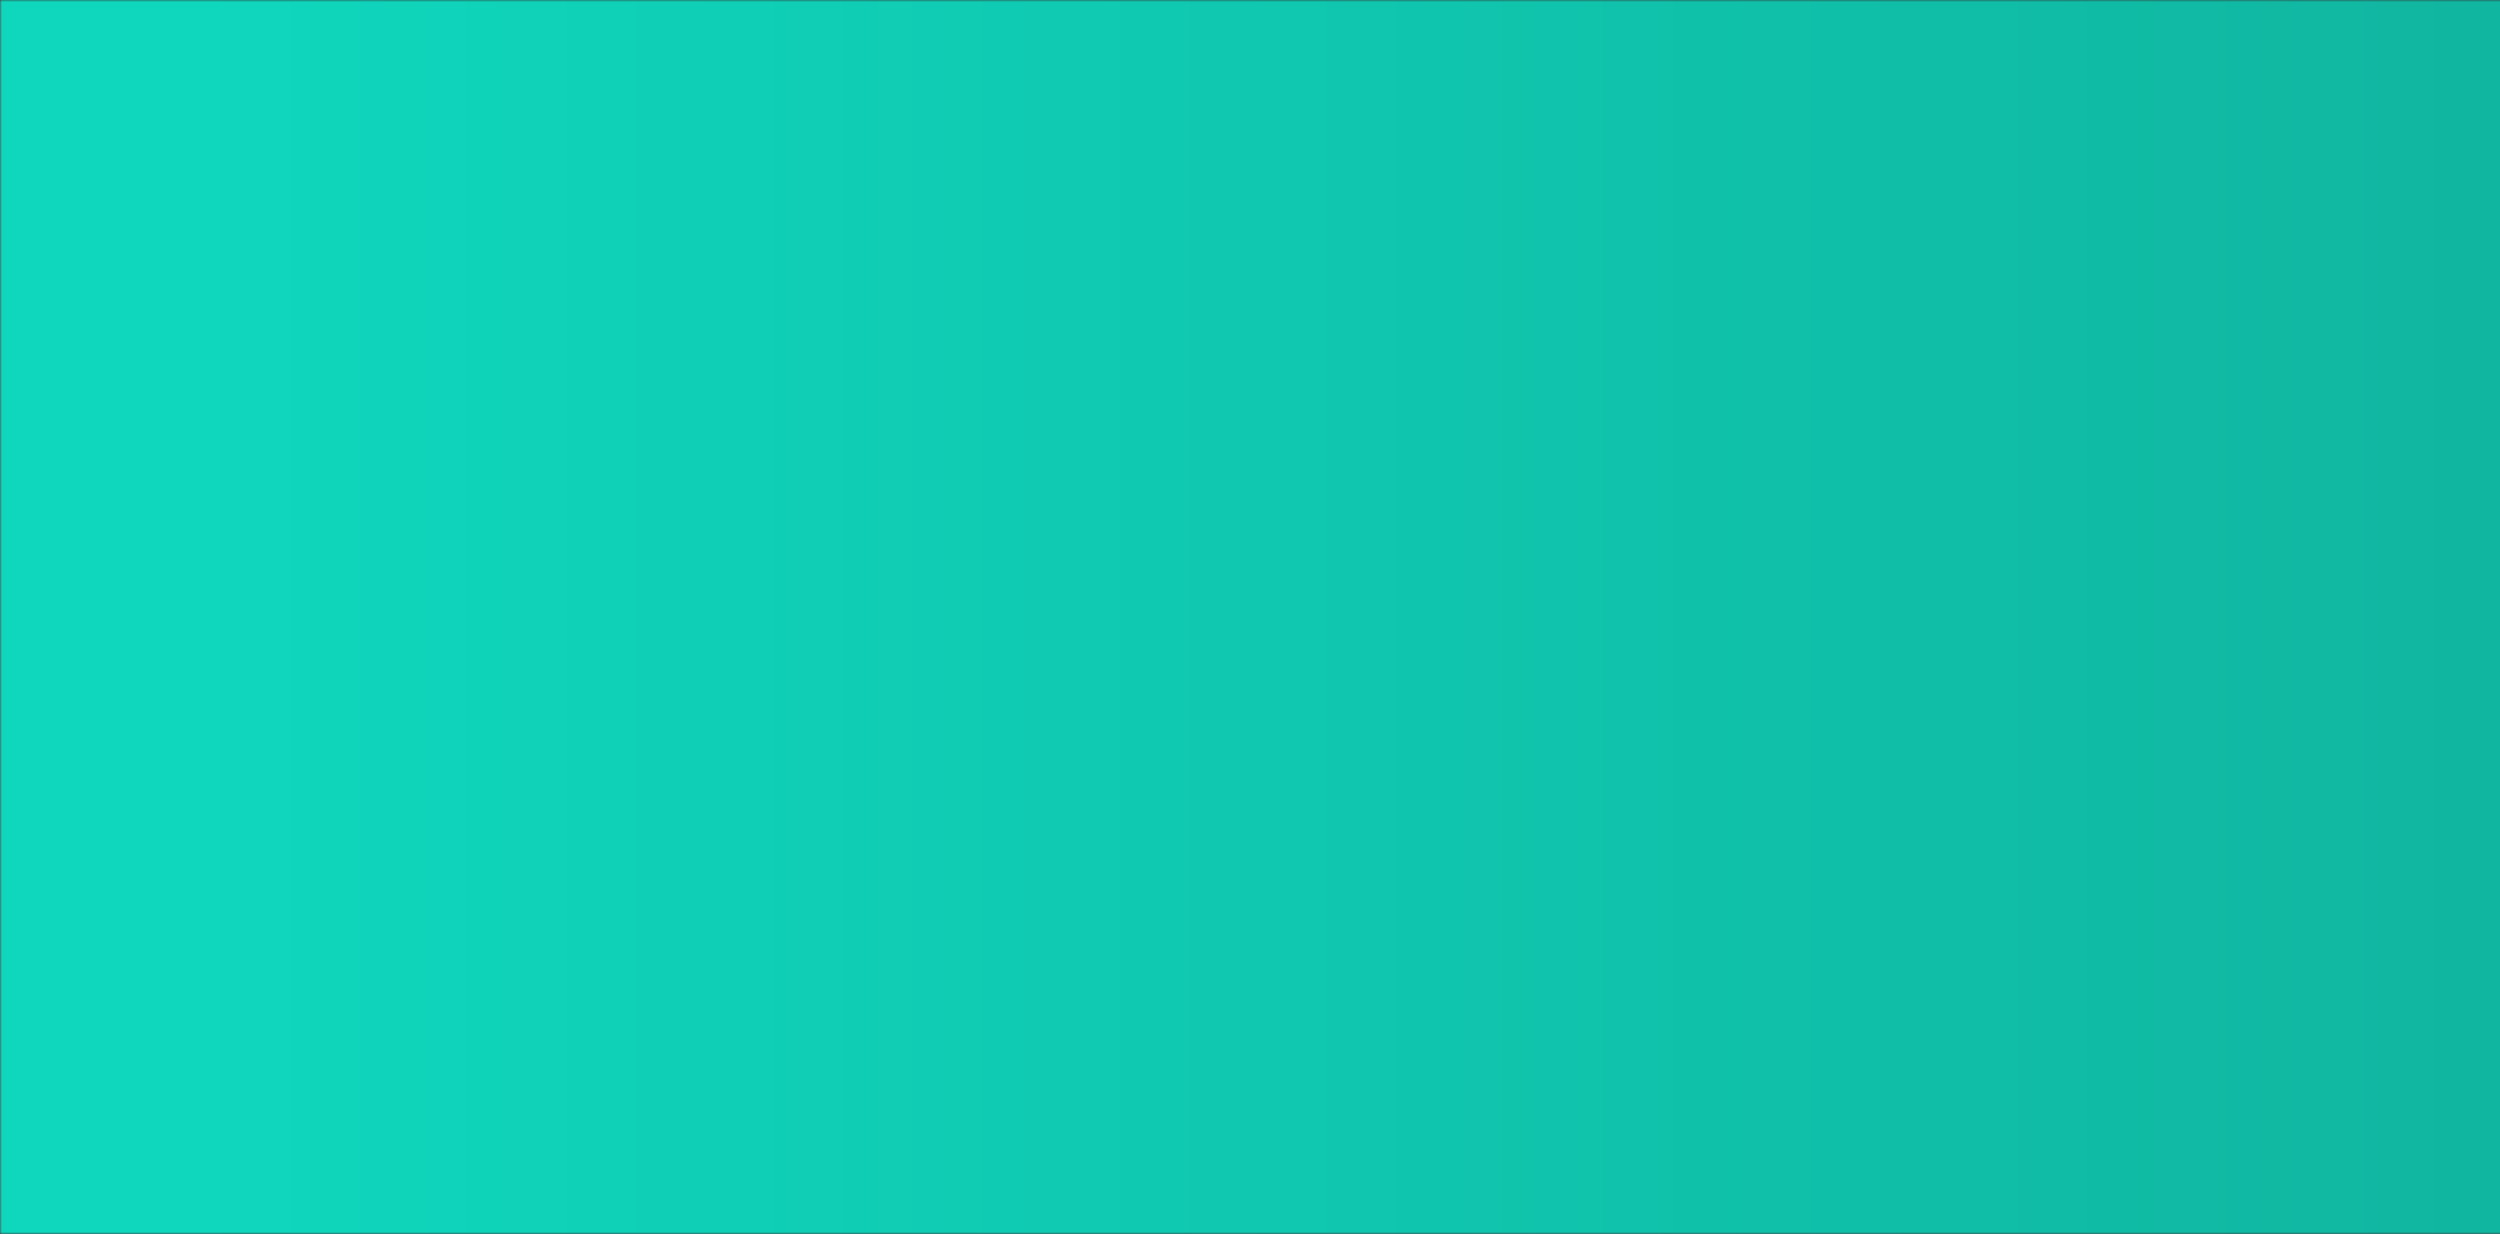 <svg width="622" height="307" viewBox="0 0 622 307" fill="none" xmlns="http://www.w3.org/2000/svg">
<rect x="0" y="0" width="622" height="307" fill="#333333" stroke="none"/>
<g clip-path="url(#clip0_1672_9242)">
<mask id="mask0_1672_9242" style="mask-type:alpha" maskUnits="userSpaceOnUse" x="466" y="-129" width="2029" height="641">
<path d="M1509.8 353.307C1337.17 261.61 1099.25 392.444 910.707 319.876C812.605 282.119 717.82 69.96 689.247 30.416C673.59 8.748 649.684 -10.754 610.854 -25.921C584.102 -36.371 525.454 -36.389 491.559 -35.389C477.705 -34.981 466 -46.01 466 -59.87V-105C466 -118.255 476.745 -129 490 -129H2471C2484.26 -129 2495 -118.255 2495 -105V438.387C2495 451.642 2484.26 462.387 2471 462.387H2044.63C2042.21 462.387 2039.86 462.736 2037.53 463.437C2005.56 473.079 1759.2 544.75 1662.4 493.996C1571.97 446.585 1598.17 400.248 1509.8 353.307Z" fill="#E0E1EB"/>
</mask>
<g mask="url(#mask0_1672_9242)">
</g>
<mask id="mask1_1672_9242" style="mask-type:alpha" maskUnits="userSpaceOnUse" x="0" y="0" width="1600" height="307">
<rect width="1600" height="307" fill="#C4C4C4"/>
</mask>
<g mask="url(#mask1_1672_9242)">
<path fill-rule="evenodd" clip-rule="evenodd" d="M886.281 307C819.331 262.588 756.45 149.034 718.245 80.042C705.652 57.301 695.74 39.402 689.247 30.416C681.471 19.654 671.66 9.427 658.997 0H0V307H886.281Z" fill="url(#paint0_linear_1672_9242)"/>
</g>
<path d="M1344.51 319.3C1398.91 319.863 1450.77 328.33 1497.8 353.307C1541.65 376.6 1557.29 399.744 1572.97 422.945C1588.89 446.499 1604.84 470.111 1650.4 493.996C1676.58 507.725 1713.72 512.496 1754.59 511.96C1718.48 511.466 1686 506.368 1662.4 493.996C1616.84 470.111 1600.89 446.499 1584.97 422.945C1569.29 399.744 1553.65 376.6 1509.8 353.307C1459.33 326.499 1403.28 318.711 1344.51 319.3Z" fill="#E5F6F3"/>
<path d="M1045.84 342.838C999.141 342.379 953.644 336.402 910.707 319.876C834.898 290.699 761.069 157.376 718.245 80.042C705.652 57.301 695.74 39.402 689.247 30.416C673.59 8.748 649.684 -10.754 610.854 -25.921C589.102 -34.418 546.264 -36.018 512.79 -35.782C543.935 -35.553 579.63 -33.431 598.854 -25.921C637.684 -10.754 661.59 8.748 677.247 30.416C683.74 39.402 693.652 57.301 706.245 80.042C749.069 157.376 822.898 290.699 898.707 319.876C945.314 337.814 994.937 343.324 1045.84 342.838Z" fill="#E5F6F3"/>
<path d="M487.544 -35.592C475.516 -37.177 466 -47.373 466 -59.87V-105C466 -118.255 476.745 -129 490 -129H478C464.745 -129 454 -118.255 454 -105V-59.87C454 -46.01 465.705 -34.98 479.559 -35.389C482.09 -35.464 484.76 -35.533 487.544 -35.592Z" fill="#E5F6F3"/>
</g>
<defs>
<linearGradient id="paint0_linear_1672_9242" x1="46.5" y1="307" x2="1078" y2="307" gradientUnits="userSpaceOnUse">
<stop stop-color="#0FD7BD"/>
<stop offset="1" stop-color="#129B89"/>
</linearGradient>
<clipPath id="clip0_1672_9242">
<rect width="622" height="307" fill="white"/>
</clipPath>
</defs>
</svg>
